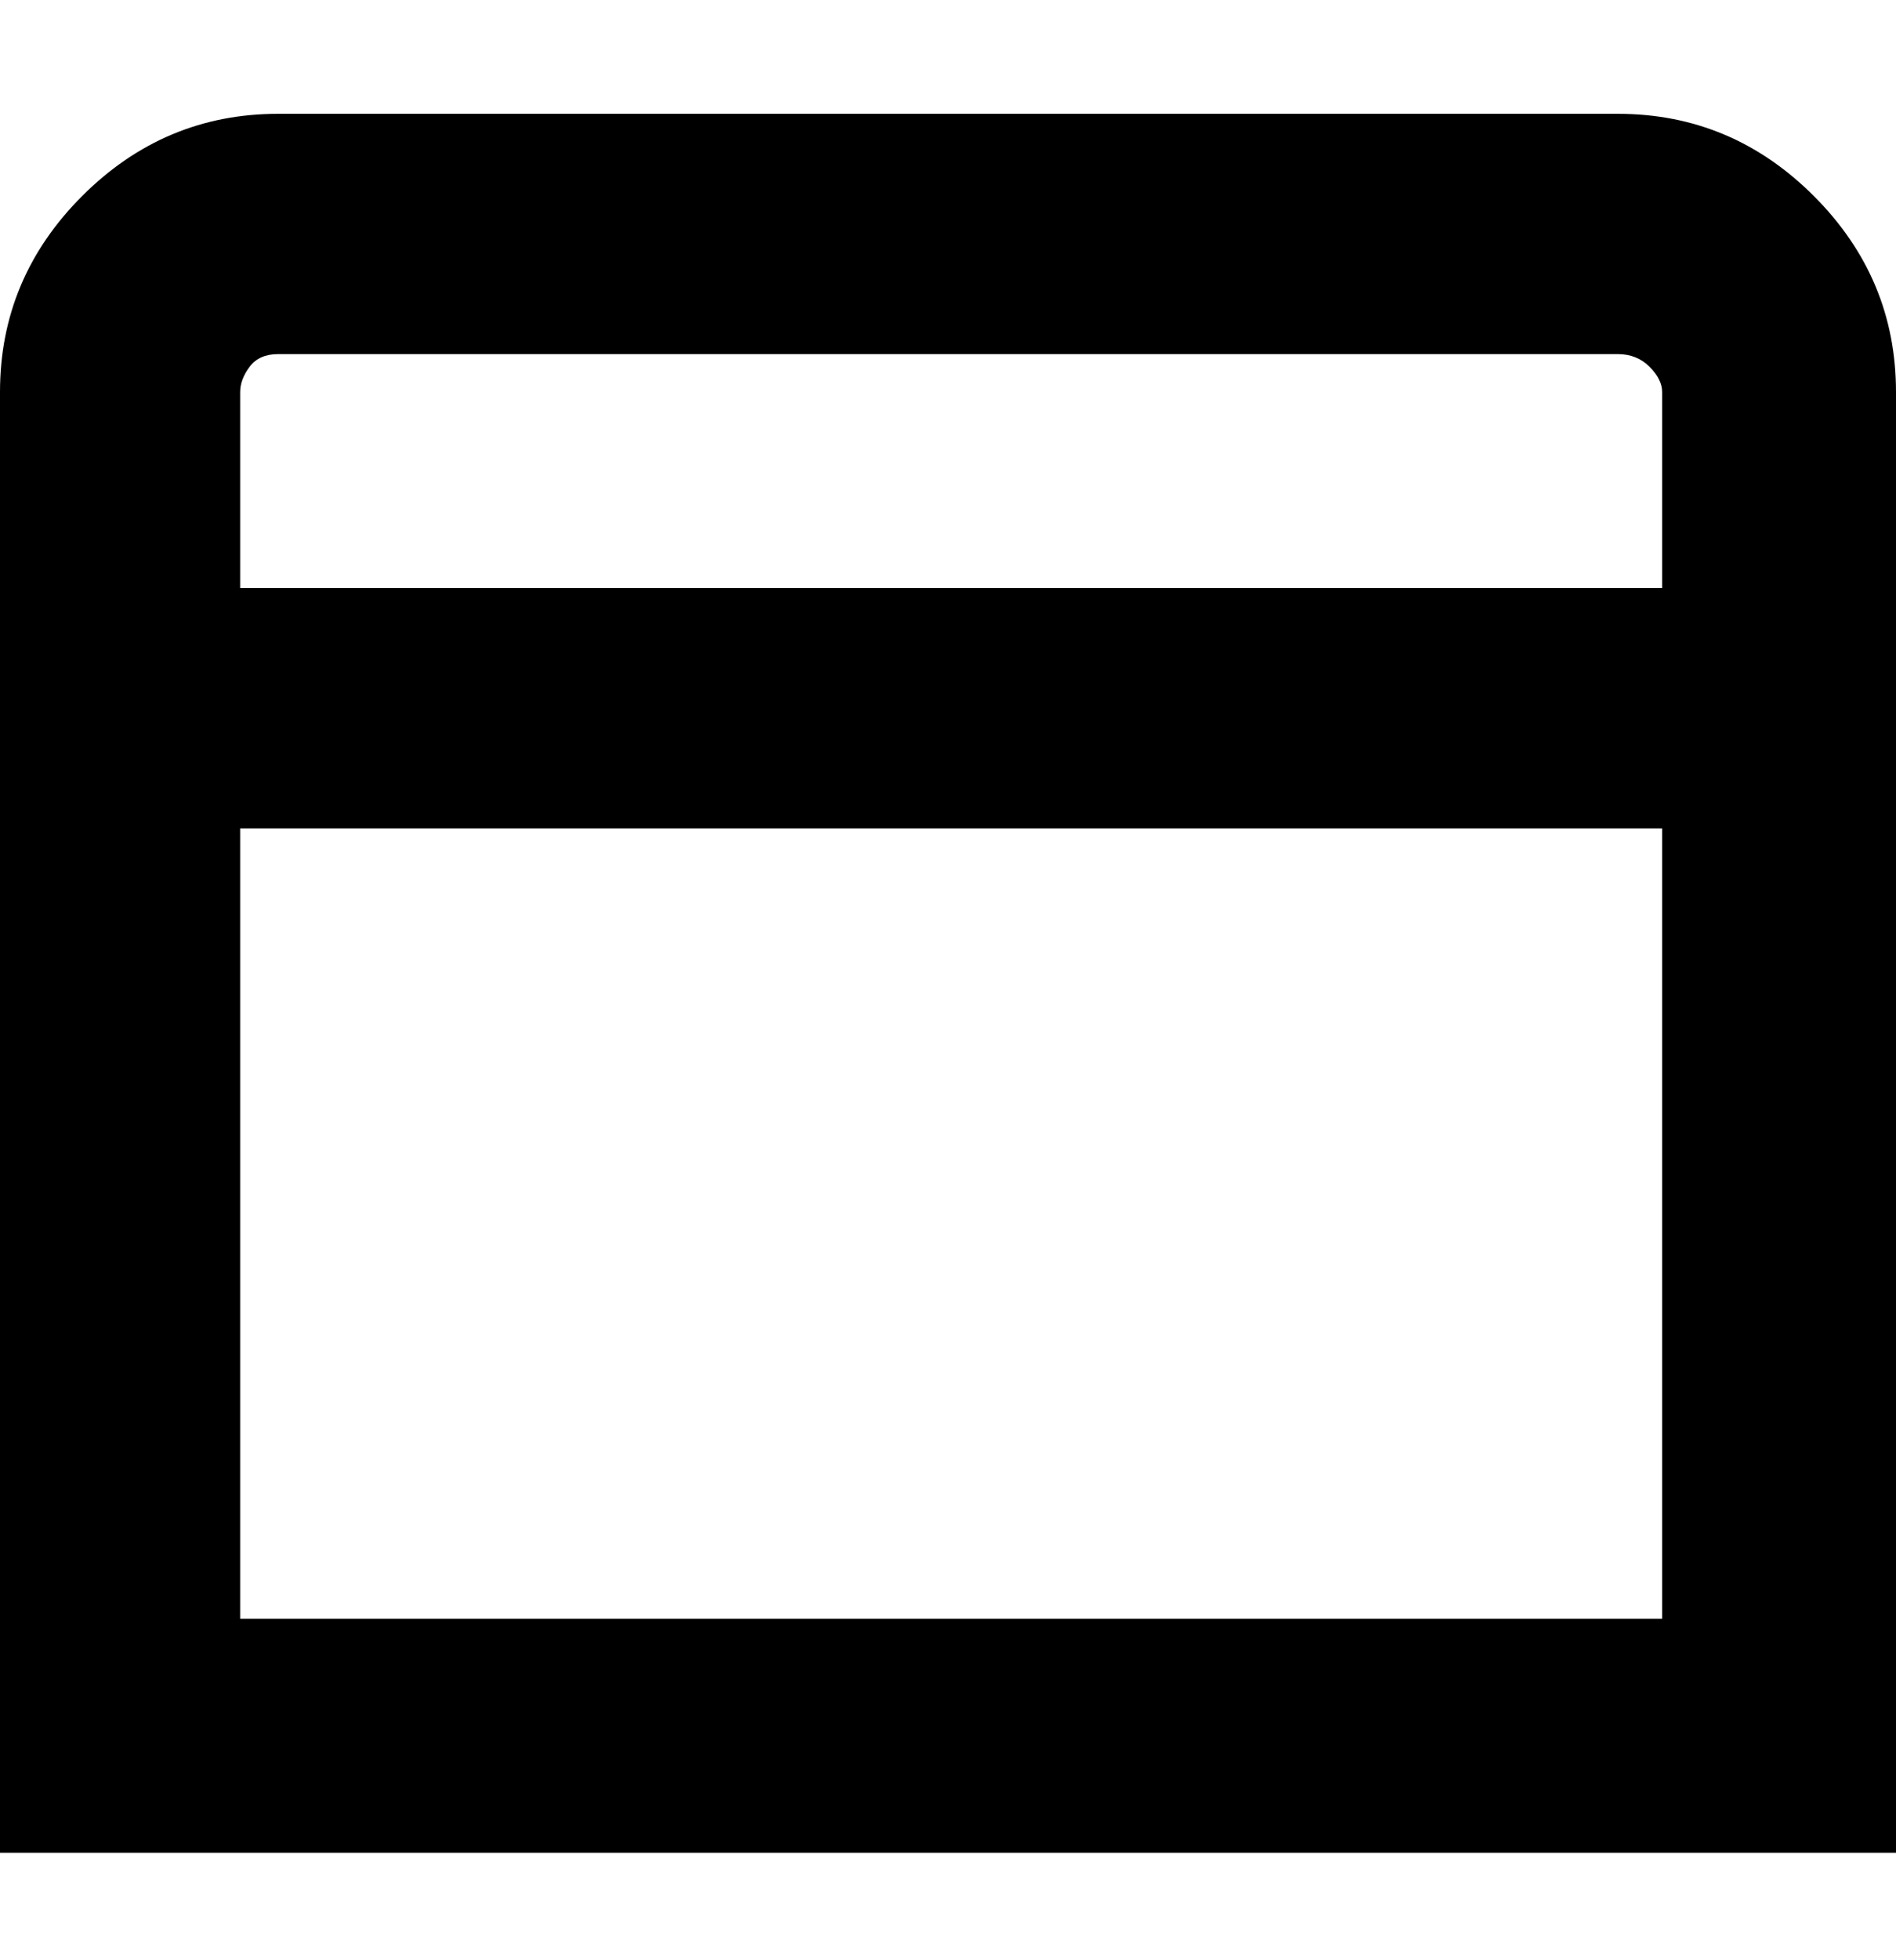 <svg viewBox="0 0 300 310" xmlns="http://www.w3.org/2000/svg"><path d="M256 18H44q-18 0-31 13T0 62v231h300V62q0-18-13-31t-31-13zM44 56h212q3 0 5 2t2 4v31H38V62q0-2 1.5-4t4.5-2zm-6 200V131h225v125H38z"/></svg>